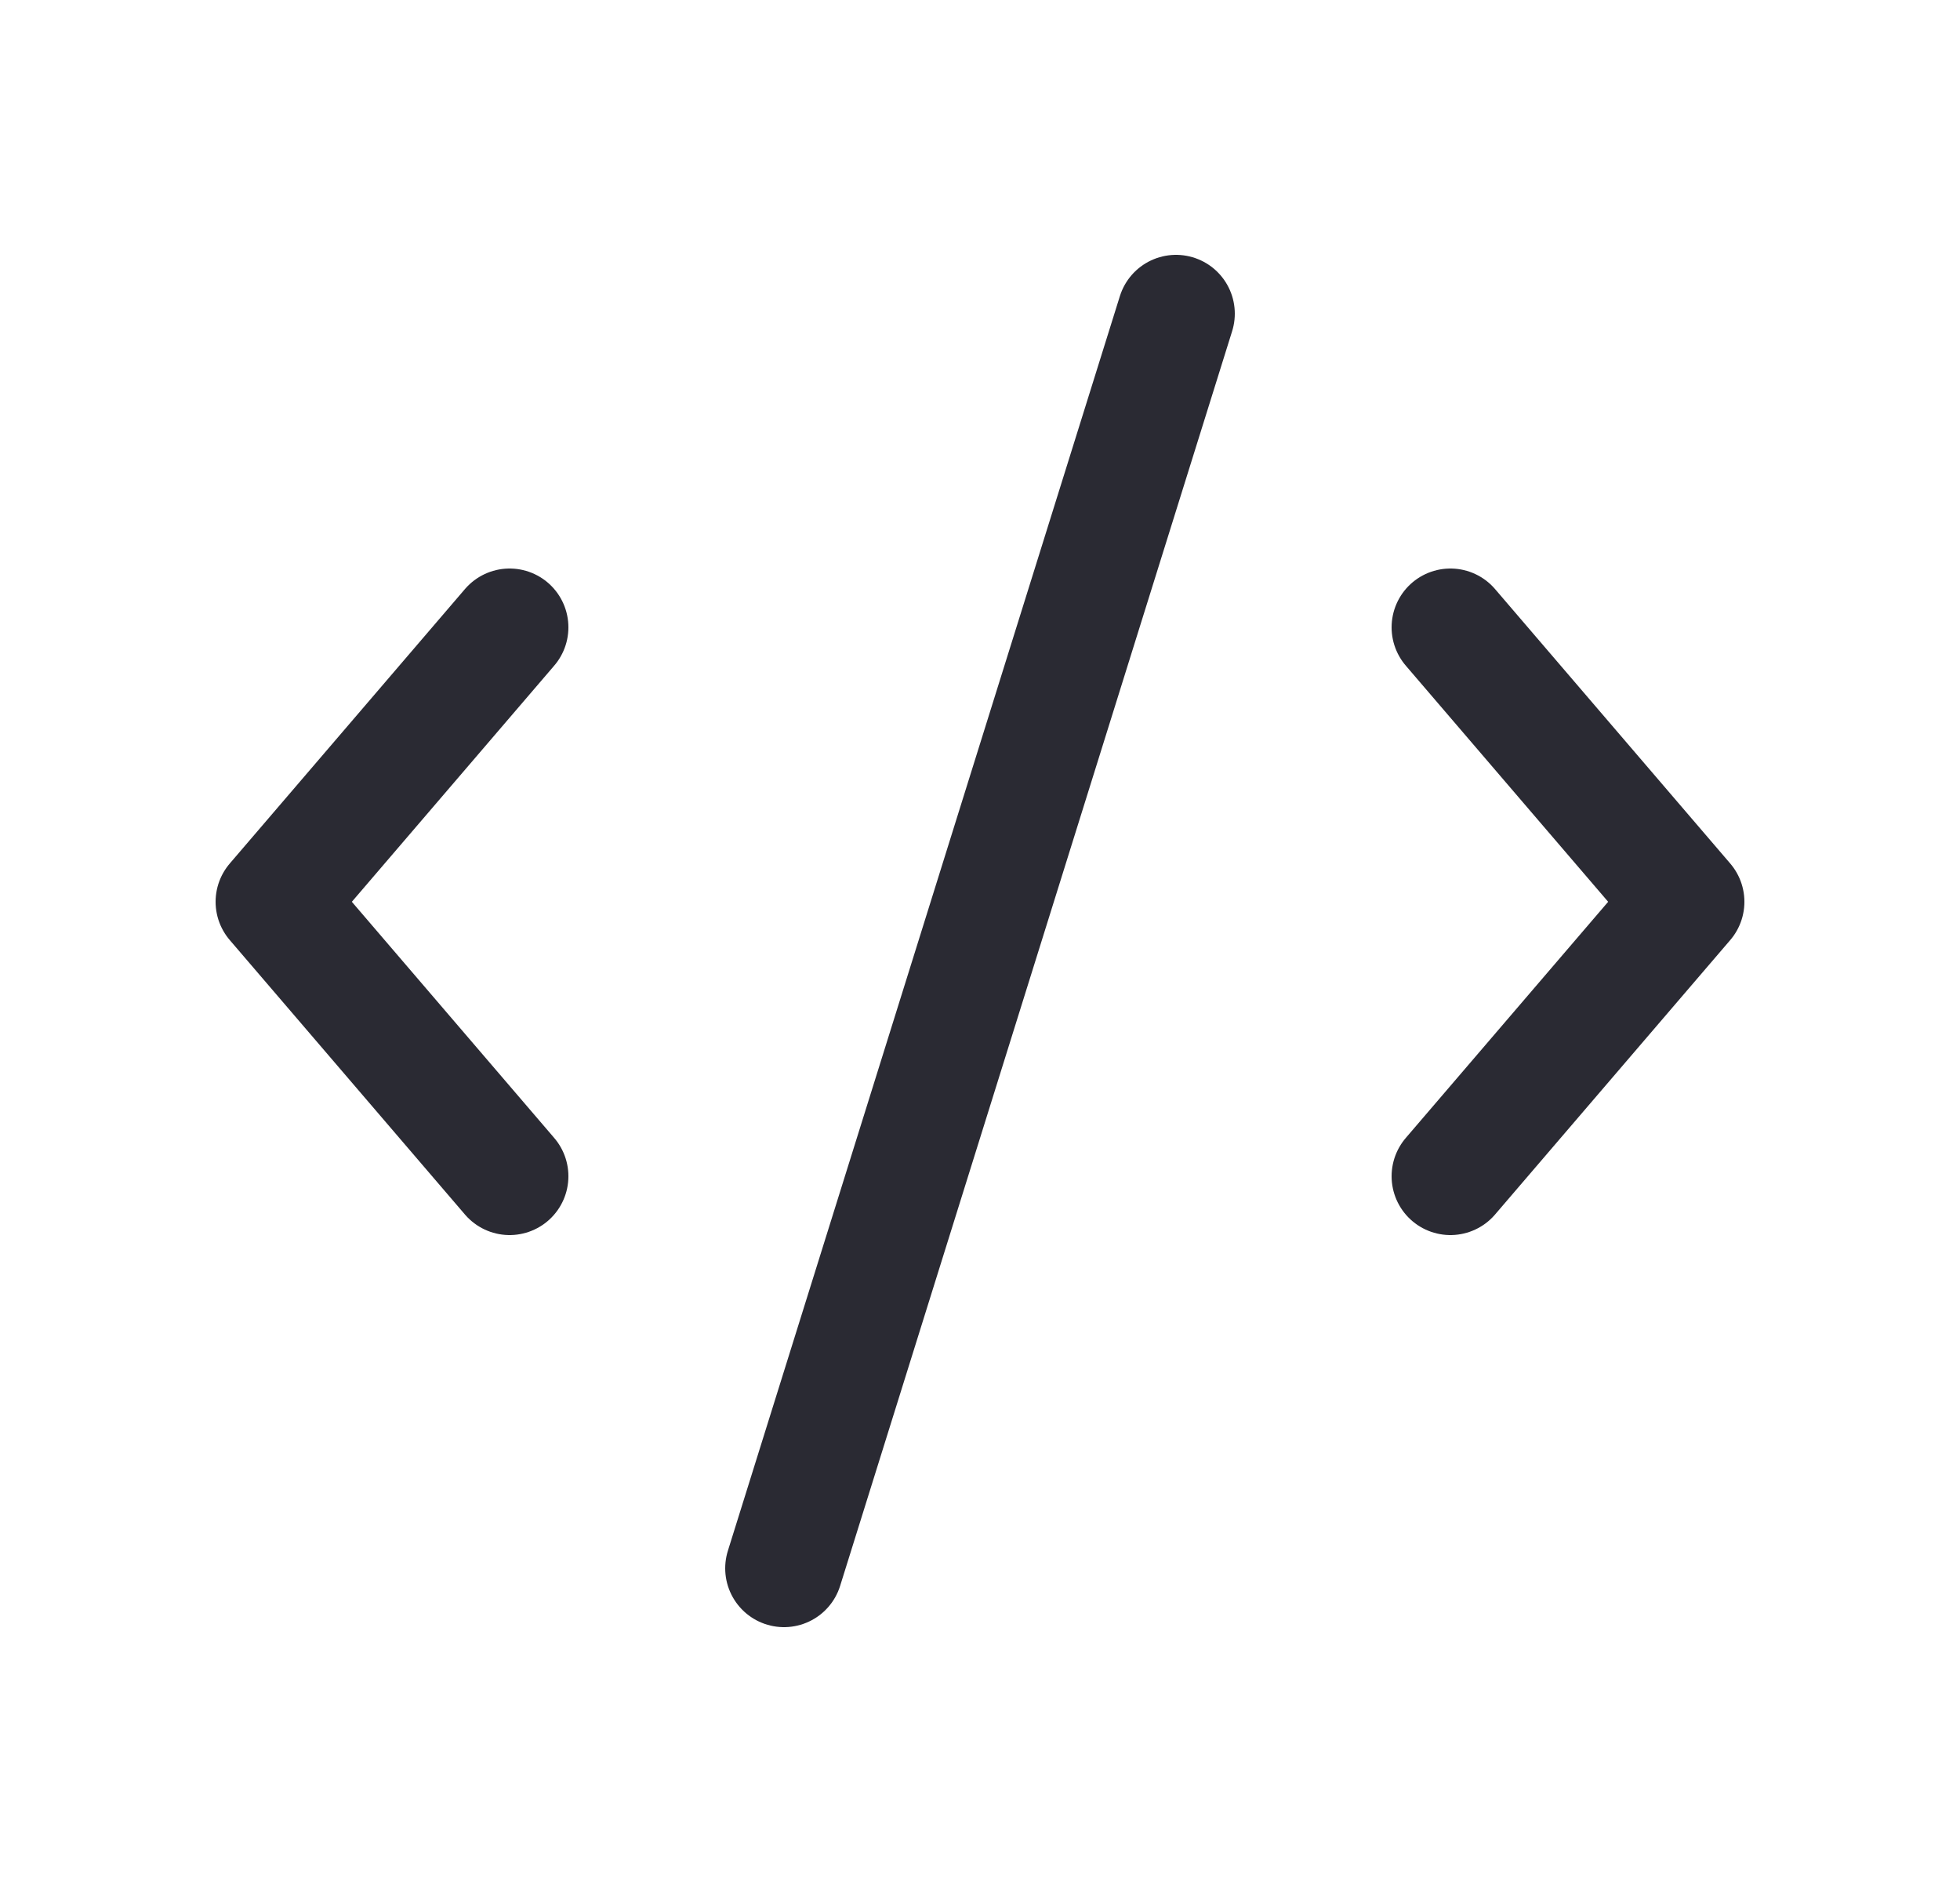 <svg xmlns="http://www.w3.org/2000/svg" width="25" height="24" viewBox="0 0 25 24" fill="none">
  <path d="M18.5 8L21.5 11.5L18.5 15M6.5 8L3.5 11.5L6.5 15M10 20L15 4" stroke="#2A2A33" stroke-width="1.5" stroke-linecap="round" stroke-linejoin="round"/>
</svg>